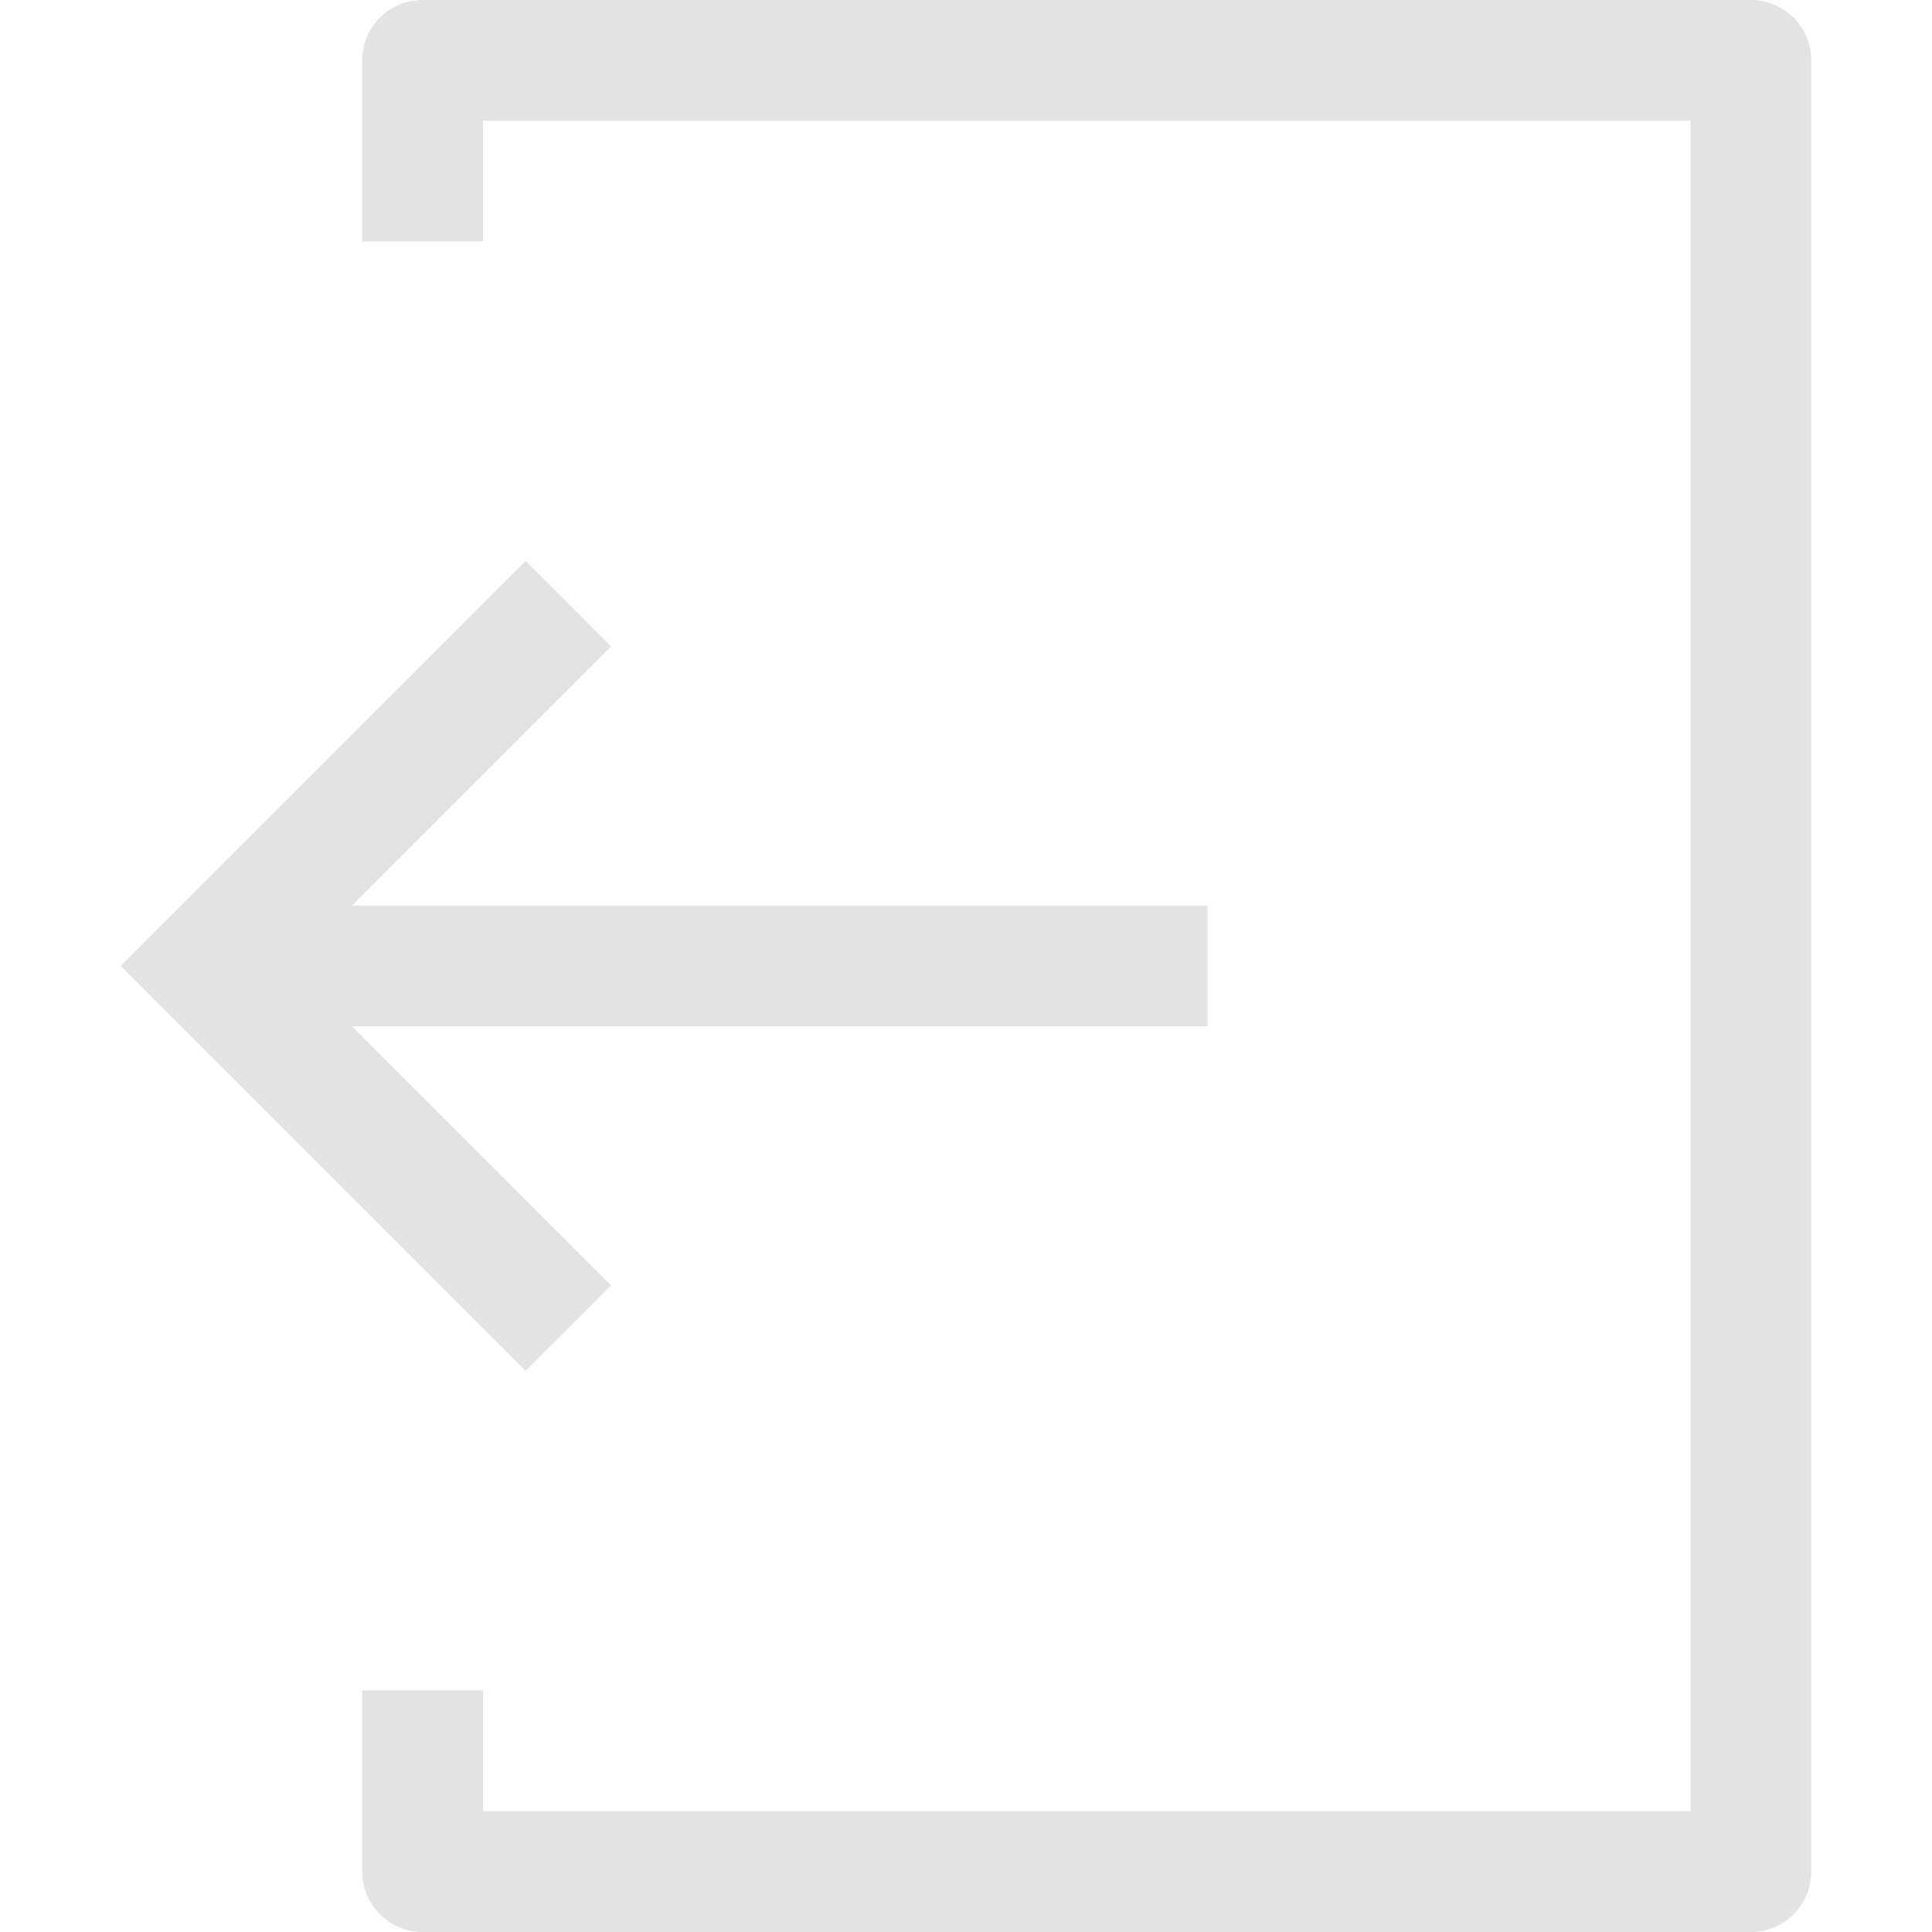 <svg width="551.13" height="551.13" xmlns="http://www.w3.org/2000/svg" fill="#e4e3e3" enable-background="new 0 0 551.13 551.13">

 <g>
  <title>Layer 1</title>
  <path id="svg_1" d="m499.462,0l-378.902,0c-9.52,0 -17.223,7.703 -17.223,17.223l0,51.668l34.446,0l0,-34.445l344.456,0l0,482.239l-344.456,0l0,-34.446l-34.446,0l0,51.668c0,9.52 7.703,17.223 17.223,17.223l378.902,0c9.52,0 17.223,-7.703 17.223,-17.223l0,-516.684c0,-9.52 -7.704,-17.223 -17.223,-17.223z"/>
  <path transform="rotate(-180 189.451 275.565)" id="svg_2" d="m204.588,366.725l24.354,24.354l115.514,-115.514l-115.514,-115.514l-24.354,24.354l73.937,73.937l-244.079,0l0,34.446l244.08,0l-73.938,73.937z"/>
 </g>
</svg>